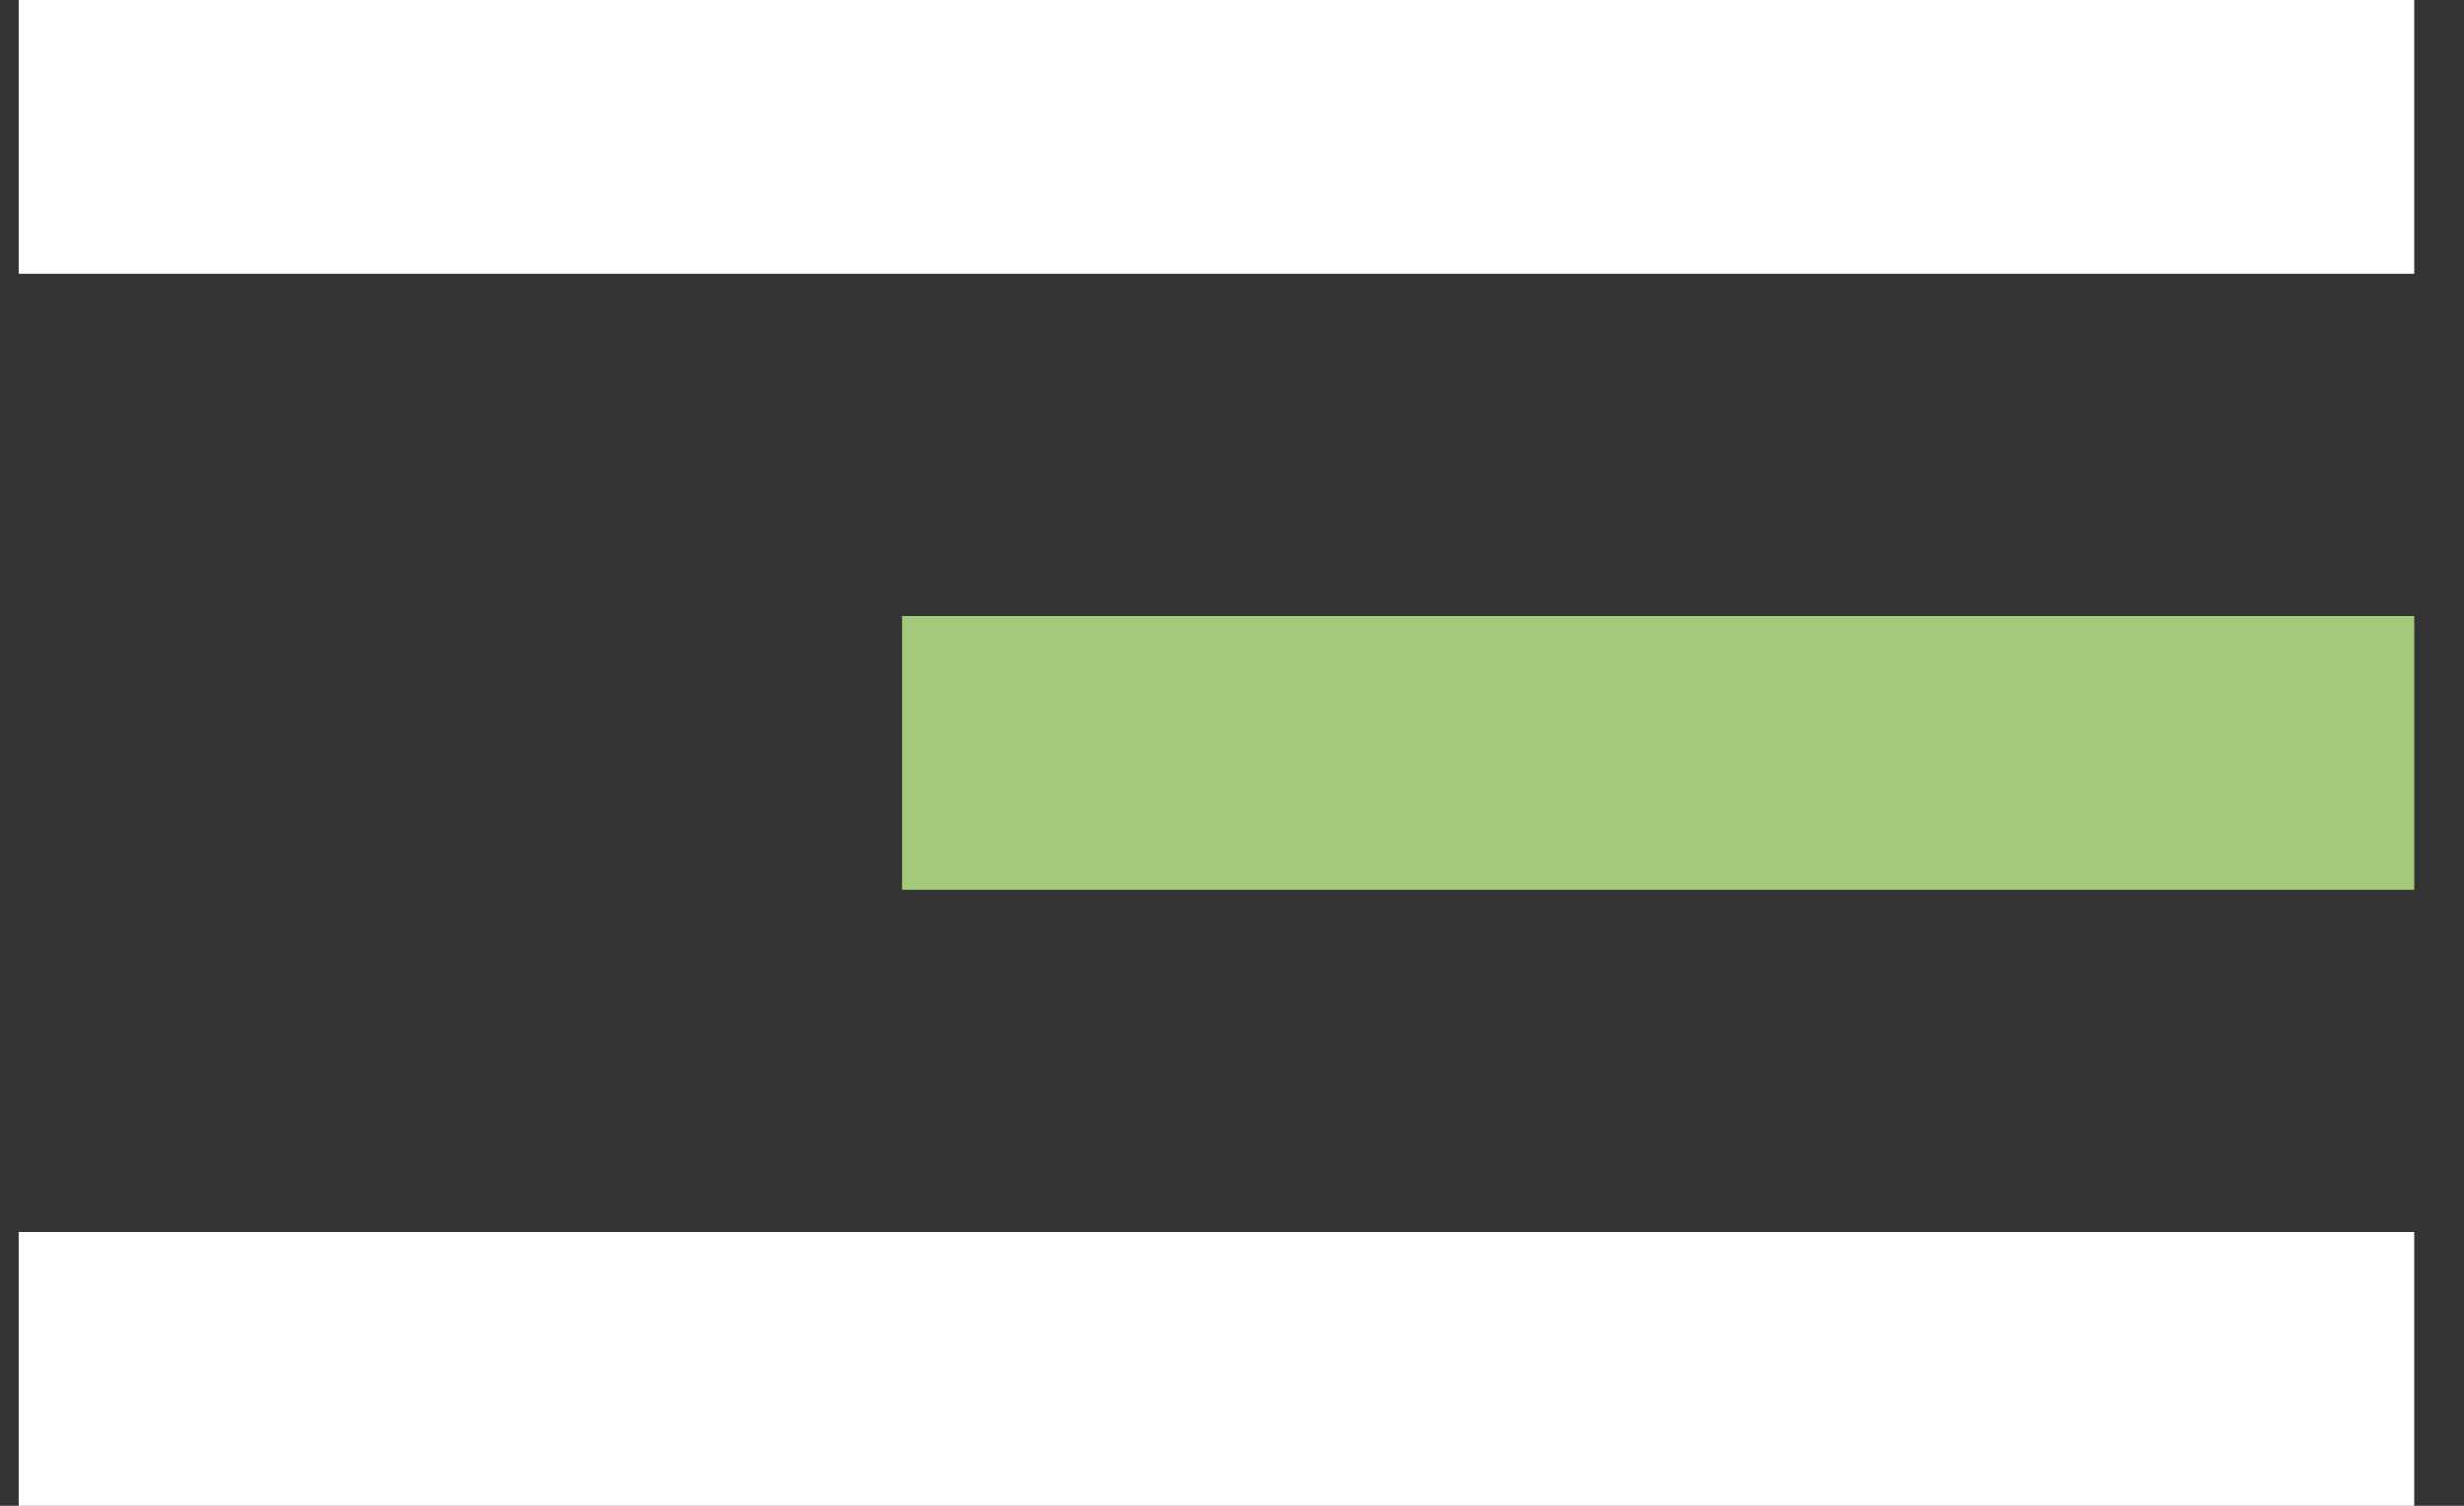 <svg width="36" height="22" viewBox="0 0 36 22" fill="none" xmlns="http://www.w3.org/2000/svg">
<rect x="0" y="0" width="36" height="22" fill="#333333" stroke="none"/>
<rect x="0.273" width="35" height="4" fill="white"/>
<rect x="0.273" y="18" width="35" height="4" fill="white"/>
<rect x="13.18" y="9" width="22.093" height="4" fill="#A2CA7A"/>
</svg>

